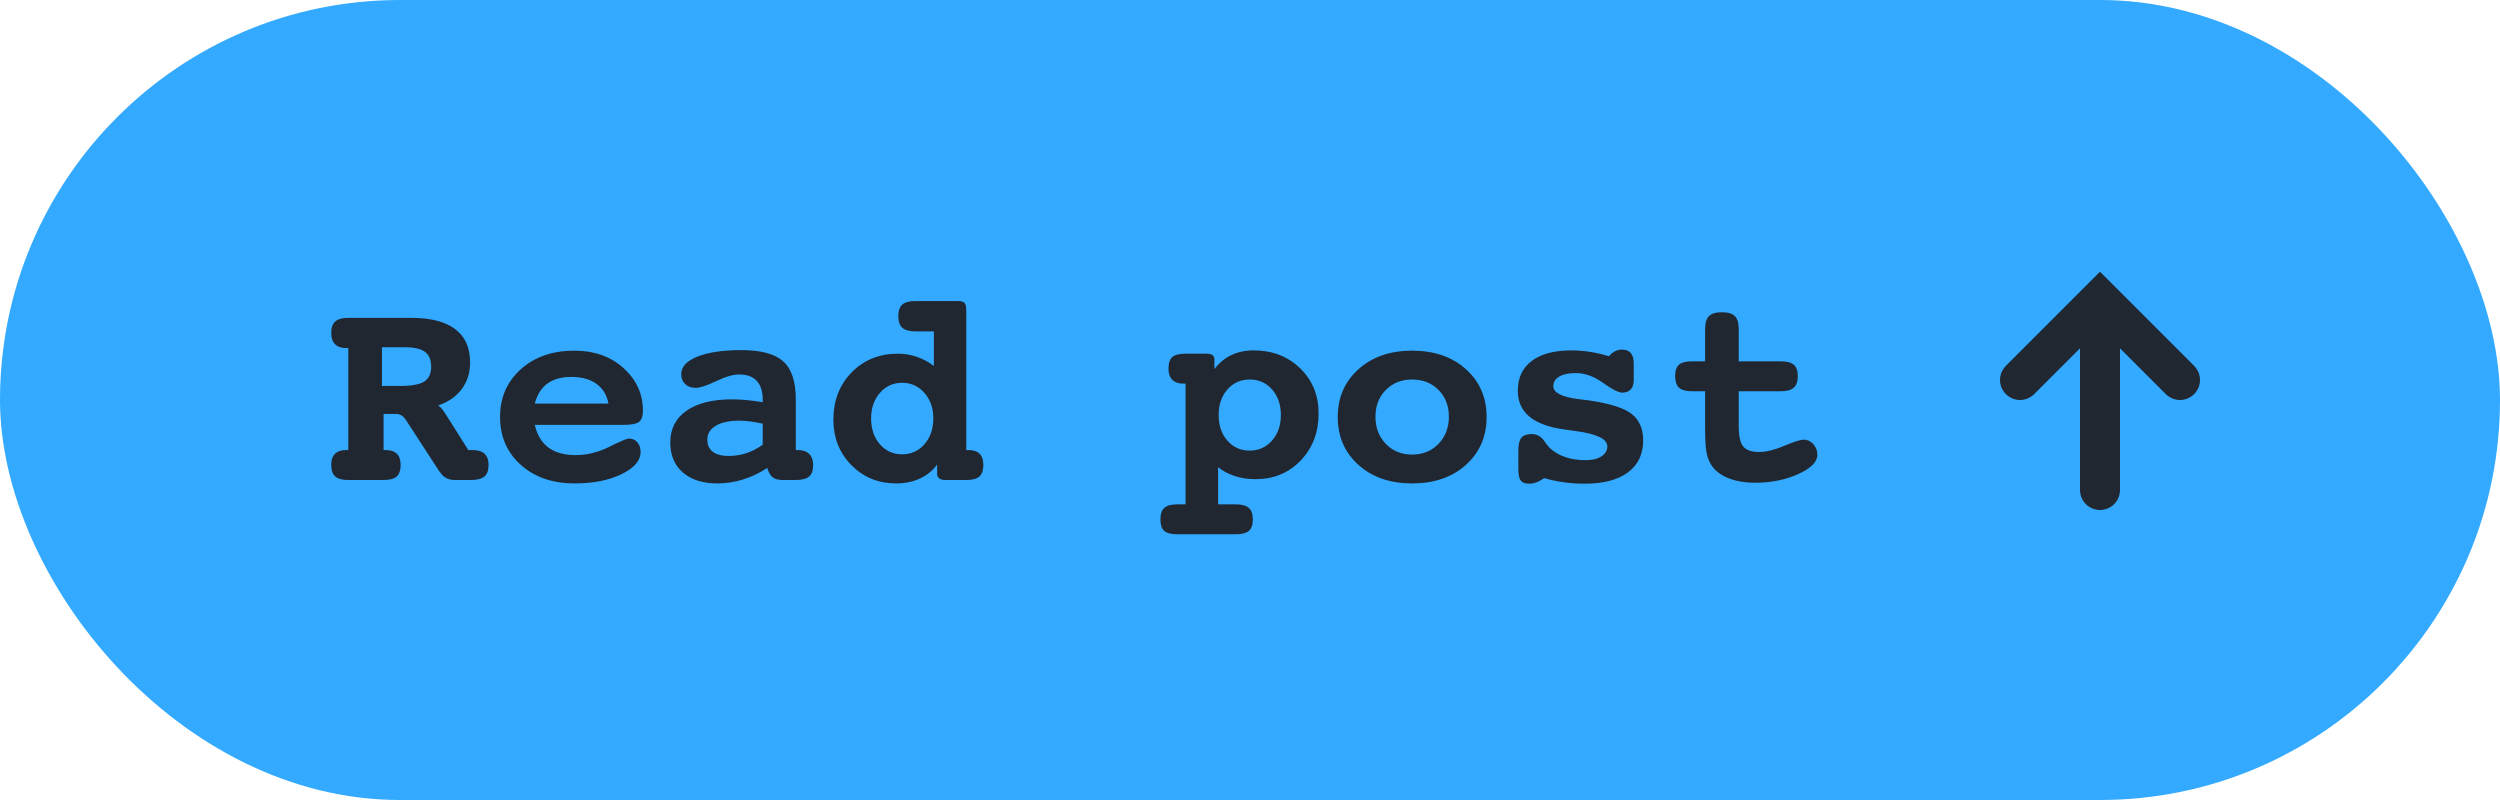 <?xml version="1.0" encoding="UTF-8"?>
<svg width="125px" height="40px" viewBox="0 0 125 40" version="1.1" xmlns="http://www.w3.org/2000/svg" xmlns:xlink="http://www.w3.org/1999/xlink">
    <!-- Generator: Sketch 53.2 (72643) - https://sketchapp.com -->
    <title>icn-post</title>
    <desc>Created with Sketch.</desc>
    <g id="Page-1" stroke="none" stroke-width="1" fill="none" fill-rule="evenodd">
        <g id="Artboard" transform="translate(-143, -174)">
            <g id="icn-post" transform="translate(143, 174)">
                <rect id="Rectangle" fill="#33AAFF" x="0" y="0" width="125" height="40" rx="20"></rect>
                <path d="M21.906,20.274 C22.025,20.347 22.141,20.479 22.255,20.671 C22.273,20.698 22.289,20.721 22.303,20.739 L23.417,22.503 L23.629,22.503 C23.893,22.503 24.093,22.564 24.227,22.688 C24.361,22.811 24.429,22.995 24.429,23.241 C24.429,23.51 24.361,23.704 24.227,23.822 C24.093,23.941 23.87,24 23.561,24 L22.72,24 C22.41,24 22.168,23.866 21.995,23.597 L21.975,23.583 L20.3,21.006 C20.236,20.906 20.163,20.829 20.081,20.777 C19.999,20.724 19.912,20.698 19.821,20.698 L19.179,20.698 L19.179,22.503 L19.288,22.503 C19.534,22.503 19.72,22.566 19.845,22.691 C19.971,22.816 20.033,23 20.033,23.241 C20.033,23.51 19.968,23.704 19.838,23.822 C19.708,23.941 19.489,24 19.179,24 L17.415,24 C17.11,24 16.891,23.941 16.759,23.822 C16.627,23.704 16.561,23.51 16.561,23.241 C16.561,23 16.623,22.816 16.749,22.691 C16.874,22.566 17.057,22.503 17.299,22.503 L17.415,22.503 L17.415,17.403 L17.299,17.403 C17.062,17.403 16.88,17.338 16.752,17.208 C16.624,17.079 16.561,16.893 16.561,16.651 C16.561,16.387 16.628,16.194 16.762,16.074 C16.897,15.953 17.114,15.893 17.415,15.893 L20.566,15.893 C21.533,15.893 22.264,16.081 22.761,16.457 C23.257,16.833 23.506,17.387 23.506,18.121 C23.506,18.632 23.368,19.074 23.092,19.447 C22.817,19.821 22.421,20.097 21.906,20.274 Z M19.097,17.362 L19.097,19.297 L20.02,19.297 C20.589,19.297 20.988,19.223 21.216,19.075 C21.444,18.927 21.558,18.679 21.558,18.333 C21.558,17.991 21.454,17.744 21.247,17.591 C21.039,17.439 20.705,17.362 20.245,17.362 L19.097,17.362 Z M26.739,21.245 C26.858,21.751 27.087,22.129 27.426,22.38 C27.766,22.631 28.218,22.756 28.783,22.756 C29.348,22.756 29.907,22.618 30.458,22.342 C31.009,22.067 31.342,21.929 31.456,21.929 C31.625,21.929 31.763,21.991 31.87,22.117 C31.977,22.242 32.03,22.403 32.03,22.599 C32.03,23.027 31.714,23.396 31.08,23.706 C30.447,24.016 29.663,24.171 28.729,24.171 C27.626,24.171 26.729,23.861 26.039,23.241 C25.348,22.621 25.003,21.824 25.003,20.849 C25.003,19.878 25.348,19.083 26.039,18.463 C26.729,17.843 27.626,17.533 28.729,17.533 C29.713,17.533 30.529,17.824 31.176,18.405 C31.823,18.986 32.146,19.698 32.146,20.541 C32.146,20.81 32.082,20.994 31.952,21.095 C31.822,21.195 31.554,21.245 31.148,21.245 L26.739,21.245 Z M30.424,20.179 C30.346,19.755 30.147,19.427 29.826,19.194 C29.504,18.962 29.086,18.846 28.571,18.846 C28.075,18.846 27.675,18.956 27.372,19.177 C27.069,19.398 26.858,19.732 26.739,20.179 L30.424,20.179 Z M39.789,22.503 L39.898,22.503 C40.145,22.503 40.333,22.568 40.462,22.698 C40.592,22.828 40.657,23.013 40.657,23.255 C40.657,23.519 40.59,23.709 40.456,23.826 C40.321,23.942 40.099,24 39.789,24 L39.146,24 C38.919,24 38.749,23.957 38.637,23.87 C38.526,23.784 38.433,23.626 38.36,23.398 C37.982,23.649 37.581,23.84 37.157,23.973 C36.733,24.105 36.305,24.171 35.872,24.171 C35.138,24.171 34.562,23.989 34.143,23.624 C33.723,23.259 33.514,22.76 33.514,22.127 C33.514,21.443 33.785,20.912 34.327,20.534 C34.869,20.156 35.631,19.967 36.61,19.967 C36.829,19.967 37.062,19.978 37.308,20.001 C37.554,20.024 37.829,20.06 38.135,20.11 L38.135,19.98 C38.135,19.57 38.036,19.258 37.837,19.044 C37.639,18.83 37.346,18.723 36.959,18.723 C36.658,18.723 36.274,18.834 35.807,19.058 C35.34,19.281 34.997,19.393 34.778,19.393 C34.564,19.393 34.391,19.33 34.259,19.205 C34.127,19.079 34.061,18.914 34.061,18.709 C34.061,18.34 34.331,18.047 34.871,17.831 C35.411,17.614 36.146,17.506 37.075,17.506 C38.046,17.506 38.741,17.693 39.16,18.066 C39.579,18.44 39.789,19.074 39.789,19.967 L39.789,22.503 Z M38.135,21.184 C37.907,21.133 37.697,21.096 37.506,21.071 C37.314,21.046 37.137,21.033 36.973,21.033 C36.471,21.033 36.078,21.118 35.793,21.286 C35.509,21.455 35.366,21.687 35.366,21.983 C35.366,22.248 35.457,22.449 35.64,22.588 C35.822,22.727 36.084,22.797 36.426,22.797 C36.74,22.797 37.036,22.751 37.314,22.66 C37.592,22.569 37.866,22.428 38.135,22.236 L38.135,21.184 Z M48.313,22.503 L48.43,22.503 C48.676,22.503 48.86,22.566 48.983,22.691 C49.106,22.816 49.168,23 49.168,23.241 C49.168,23.51 49.103,23.704 48.973,23.822 C48.843,23.941 48.623,24 48.313,24 L47.268,24 C47.135,24 47.034,23.974 46.963,23.921 C46.893,23.869 46.857,23.797 46.857,23.706 L46.857,23.228 C46.634,23.533 46.347,23.766 45.996,23.928 C45.645,24.09 45.251,24.171 44.813,24.171 C43.92,24.171 43.173,23.867 42.571,23.258 C41.97,22.65 41.669,21.89 41.669,20.979 C41.669,20.031 41.973,19.244 42.582,18.62 C43.19,17.996 43.964,17.684 44.902,17.684 C45.226,17.684 45.542,17.737 45.849,17.844 C46.157,17.951 46.438,18.103 46.693,18.299 L46.693,16.569 L45.784,16.569 C45.47,16.569 45.246,16.509 45.114,16.388 C44.982,16.267 44.916,16.075 44.916,15.811 C44.916,15.542 44.982,15.348 45.114,15.229 C45.246,15.111 45.47,15.052 45.784,15.052 L47.91,15.052 C48.065,15.052 48.171,15.084 48.228,15.147 C48.285,15.211 48.313,15.33 48.313,15.503 L48.313,22.503 Z M45.107,19.14 C44.661,19.14 44.291,19.307 43.997,19.642 C43.703,19.977 43.556,20.402 43.556,20.917 C43.556,21.446 43.701,21.877 43.993,22.212 C44.285,22.547 44.656,22.715 45.107,22.715 C45.559,22.715 45.931,22.546 46.225,22.209 C46.519,21.872 46.666,21.441 46.666,20.917 C46.666,20.407 46.518,19.983 46.222,19.646 C45.925,19.308 45.554,19.14 45.107,19.14 Z M60.905,23.357 L60.905,25.217 L61.773,25.217 C62.083,25.217 62.306,25.276 62.44,25.395 C62.574,25.513 62.642,25.707 62.642,25.976 C62.642,26.24 62.576,26.429 62.443,26.543 C62.311,26.657 62.088,26.714 61.773,26.714 L58.875,26.714 C58.561,26.714 58.34,26.658 58.212,26.546 C58.084,26.435 58.021,26.244 58.021,25.976 C58.021,25.707 58.085,25.513 58.215,25.395 C58.345,25.276 58.565,25.217 58.875,25.217 L59.278,25.217 L59.278,19.181 L59.169,19.181 C58.927,19.181 58.743,19.117 58.615,18.989 C58.488,18.862 58.424,18.675 58.424,18.429 C58.424,18.16 58.488,17.968 58.615,17.854 C58.743,17.741 58.964,17.684 59.278,17.684 L60.331,17.684 C60.463,17.684 60.561,17.708 60.625,17.755 C60.689,17.803 60.721,17.873 60.721,17.964 L60.721,18.456 C60.953,18.146 61.235,17.913 61.565,17.755 C61.895,17.598 62.268,17.52 62.683,17.52 C63.617,17.52 64.392,17.818 65.007,18.415 C65.622,19.012 65.93,19.764 65.93,20.671 C65.93,21.619 65.631,22.404 65.034,23.026 C64.437,23.648 63.685,23.959 62.778,23.959 C62.409,23.959 62.064,23.908 61.743,23.805 C61.421,23.703 61.142,23.553 60.905,23.357 Z M62.484,18.976 C62.033,18.976 61.662,19.142 61.37,19.475 C61.078,19.807 60.933,20.233 60.933,20.753 C60.933,21.272 61.078,21.699 61.37,22.031 C61.662,22.364 62.033,22.53 62.484,22.53 C62.936,22.53 63.308,22.363 63.602,22.028 C63.896,21.693 64.043,21.268 64.043,20.753 C64.043,20.233 63.897,19.807 63.605,19.475 C63.314,19.142 62.94,18.976 62.484,18.976 Z M70.605,18.976 C70.072,18.976 69.634,19.15 69.29,19.499 C68.945,19.847 68.773,20.293 68.773,20.835 C68.773,21.382 68.945,21.834 69.29,22.192 C69.634,22.55 70.072,22.729 70.605,22.729 C71.139,22.729 71.578,22.55 71.925,22.192 C72.271,21.834 72.444,21.382 72.444,20.835 C72.444,20.293 72.272,19.847 71.928,19.499 C71.584,19.15 71.143,18.976 70.605,18.976 Z M70.605,17.533 C71.713,17.533 72.611,17.843 73.299,18.463 C73.987,19.083 74.331,19.878 74.331,20.849 C74.331,21.824 73.987,22.621 73.299,23.241 C72.611,23.861 71.713,24.171 70.605,24.171 C69.503,24.171 68.607,23.861 67.919,23.241 C67.231,22.621 66.887,21.824 66.887,20.849 C66.887,19.878 67.232,19.083 67.922,18.463 C68.613,17.843 69.507,17.533 70.605,17.533 Z M77.202,23.904 C77.084,23.995 76.962,24.065 76.836,24.113 C76.711,24.161 76.582,24.185 76.45,24.185 C76.254,24.185 76.116,24.132 76.037,24.027 C75.957,23.923 75.917,23.727 75.917,23.439 L75.917,22.53 C75.917,22.229 75.967,22.016 76.067,21.891 C76.168,21.766 76.341,21.703 76.587,21.703 C76.856,21.703 77.075,21.833 77.243,22.093 C77.343,22.234 77.428,22.339 77.496,22.407 C77.719,22.608 77.979,22.758 78.275,22.858 C78.572,22.959 78.909,23.009 79.287,23.009 C79.615,23.009 79.877,22.945 80.073,22.817 C80.269,22.69 80.367,22.523 80.367,22.318 C80.367,21.949 79.841,21.694 78.788,21.553 C78.556,21.525 78.373,21.5 78.241,21.478 C77.448,21.368 76.858,21.153 76.471,20.832 C76.083,20.51 75.89,20.078 75.89,19.536 C75.89,18.894 76.122,18.397 76.587,18.046 C77.052,17.695 77.715,17.52 78.576,17.52 C78.872,17.52 79.177,17.543 79.489,17.591 C79.801,17.639 80.121,17.713 80.449,17.813 C80.545,17.7 80.646,17.615 80.753,17.561 C80.861,17.506 80.98,17.479 81.112,17.479 C81.299,17.479 81.442,17.537 81.54,17.653 C81.638,17.769 81.687,17.943 81.687,18.176 L81.687,19.017 C81.687,19.213 81.636,19.364 81.536,19.471 C81.436,19.578 81.295,19.632 81.112,19.632 C80.925,19.632 80.605,19.469 80.152,19.143 C79.698,18.817 79.244,18.654 78.788,18.654 C78.433,18.654 78.157,18.712 77.961,18.829 C77.765,18.945 77.667,19.105 77.667,19.311 C77.667,19.63 78.077,19.844 78.897,19.953 C79.134,19.98 79.321,20.003 79.458,20.021 C80.488,20.172 81.195,20.396 81.581,20.695 C81.966,20.993 82.158,21.437 82.158,22.024 C82.158,22.713 81.904,23.245 81.396,23.621 C80.888,23.997 80.167,24.185 79.232,24.185 C78.868,24.185 78.517,24.161 78.18,24.113 C77.842,24.065 77.517,23.995 77.202,23.904 Z M86.937,18.066 L89.021,18.066 C89.336,18.066 89.559,18.123 89.691,18.237 C89.824,18.351 89.89,18.54 89.89,18.805 C89.89,19.074 89.822,19.267 89.688,19.386 C89.554,19.504 89.331,19.563 89.021,19.563 L86.937,19.563 L86.937,21.313 C86.937,21.806 87.012,22.143 87.162,22.325 C87.313,22.507 87.577,22.599 87.955,22.599 C88.311,22.599 88.73,22.496 89.213,22.291 C89.696,22.086 90.02,21.983 90.184,21.983 C90.37,21.983 90.531,22.057 90.666,22.206 C90.8,22.354 90.867,22.533 90.867,22.742 C90.867,23.093 90.549,23.413 89.914,23.703 C89.278,23.992 88.557,24.137 87.75,24.137 C87.281,24.137 86.868,24.073 86.513,23.945 C86.157,23.818 85.877,23.635 85.672,23.398 C85.521,23.216 85.414,22.997 85.351,22.742 C85.287,22.487 85.255,22.061 85.255,21.464 L85.255,19.563 L84.612,19.563 C84.302,19.563 84.083,19.504 83.953,19.386 C83.823,19.267 83.758,19.074 83.758,18.805 C83.758,18.536 83.822,18.346 83.949,18.234 C84.077,18.122 84.298,18.066 84.612,18.066 L85.255,18.066 L85.255,16.467 C85.255,16.152 85.32,15.931 85.45,15.804 C85.58,15.676 85.795,15.612 86.096,15.612 C86.396,15.612 86.612,15.676 86.742,15.804 C86.872,15.931 86.937,16.152 86.937,16.467 L86.937,18.066 Z" id="Readpost" fill="#202731" fill-rule="nonzero"></path>
                <g id="Group" transform="translate(105, 20) rotate(-180) translate(-105, -20) translate(101, 15)" stroke="#202731" stroke-linecap="round" stroke-width="2">
                    <polyline id="Path" points="0 6 4 10 8 6"></polyline>
                    <path d="M4,9.263 L4,0.5" id="Path-2"></path>
                </g>
            </g>
        </g>
    </g>
</svg>
